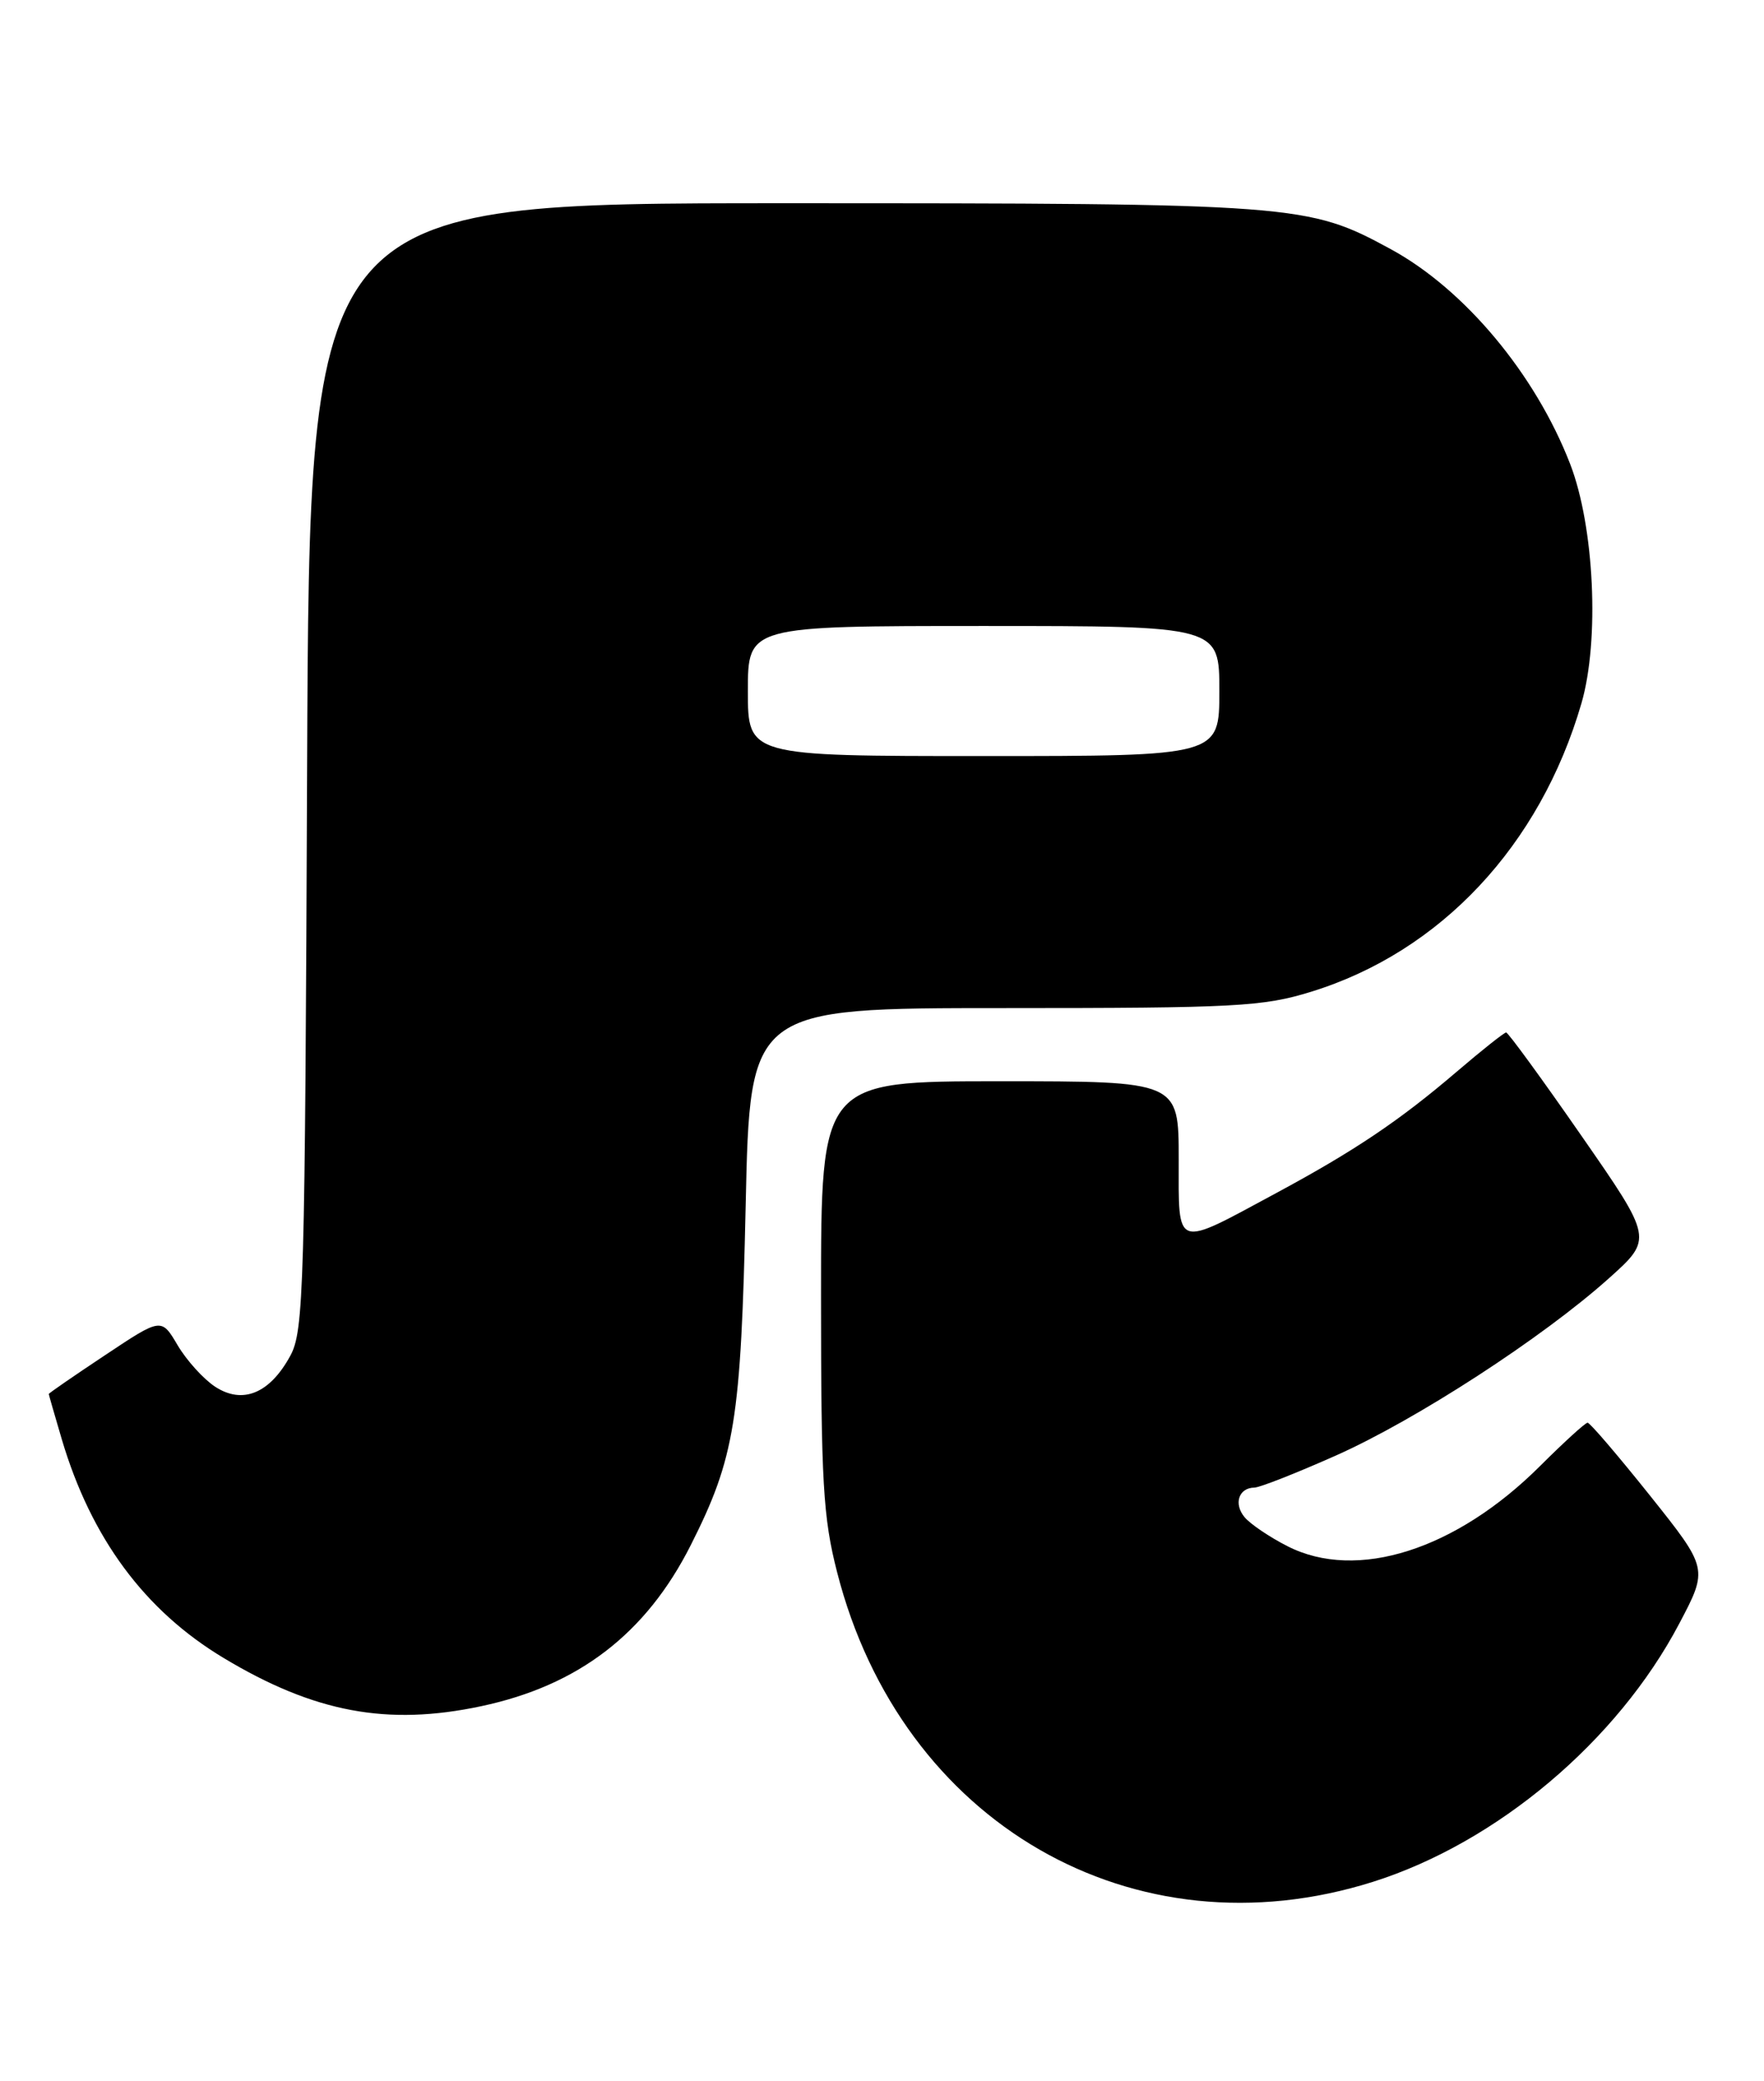 <?xml version="1.0" encoding="UTF-8" standalone="no"?>
<!DOCTYPE svg PUBLIC "-//W3C//DTD SVG 1.1//EN" "http://www.w3.org/Graphics/SVG/1.1/DTD/svg11.dtd" >
<svg xmlns="http://www.w3.org/2000/svg" xmlns:xlink="http://www.w3.org/1999/xlink" version="1.1" viewBox="0 0 217 256">
 <g >
 <path fill="currentColor"
d=" M 168.91 231.47 C 184.15 226.65 198.96 214.17 206.57 199.72 C 210.14 192.95 210.14 192.95 202.98 183.97 C 199.04 179.04 195.59 175.00 195.30 175.00 C 195.02 175.00 192.41 177.38 189.50 180.28 C 179.13 190.65 166.91 194.54 158.38 190.19 C 156.17 189.07 153.80 187.46 153.10 186.62 C 151.73 184.97 152.38 183.01 154.31 182.98 C 154.96 182.98 159.47 181.20 164.31 179.05 C 174.22 174.64 189.76 164.55 197.92 157.24 C 203.34 152.38 203.34 152.38 194.53 139.69 C 189.69 132.71 185.52 127.00 185.28 127.00 C 185.04 127.00 182.29 129.18 179.17 131.85 C 172.14 137.86 166.65 141.55 157.00 146.75 C 144.39 153.55 145.00 153.77 145.00 142.57 C 145.00 133.00 145.00 133.00 123.00 133.00 C 101.00 133.00 101.00 133.00 101.00 159.34 C 101.00 182.30 101.25 186.67 102.98 193.40 C 110.87 224.28 139.45 240.77 168.91 231.47 Z  M 59.20 209.87 C 71.17 207.33 79.47 200.95 84.96 190.09 C 90.41 179.29 91.15 174.70 91.73 148.25 C 92.26 124.00 92.26 124.00 123.53 124.00 C 152.01 124.00 155.37 123.82 161.29 121.99 C 177.21 117.08 189.45 104.01 194.54 86.52 C 196.79 78.78 196.13 64.79 193.16 57.09 C 188.89 46.04 180.17 35.59 171.09 30.65 C 160.90 25.10 159.59 25.00 96.32 25.00 C 38.07 25.00 38.07 25.00 37.78 94.25 C 37.52 158.71 37.38 163.73 35.70 166.79 C 33.18 171.41 29.84 172.78 26.46 170.57 C 25.02 169.62 22.95 167.33 21.85 165.47 C 19.85 162.08 19.85 162.08 12.93 166.69 C 9.12 169.22 6.00 171.37 6.00 171.47 C 6.00 171.56 6.73 174.08 7.61 177.07 C 11.22 189.21 17.80 198.11 27.51 203.94 C 38.65 210.64 47.65 212.33 59.20 209.87 Z  M 92.00 85.00 C 92.00 77.00 92.00 77.00 121.00 77.00 C 150.00 77.00 150.00 77.00 150.00 85.00 C 150.00 93.00 150.00 93.00 121.00 93.00 C 92.00 93.00 92.00 93.00 92.00 85.00 Z "/>
</g>
</svg>